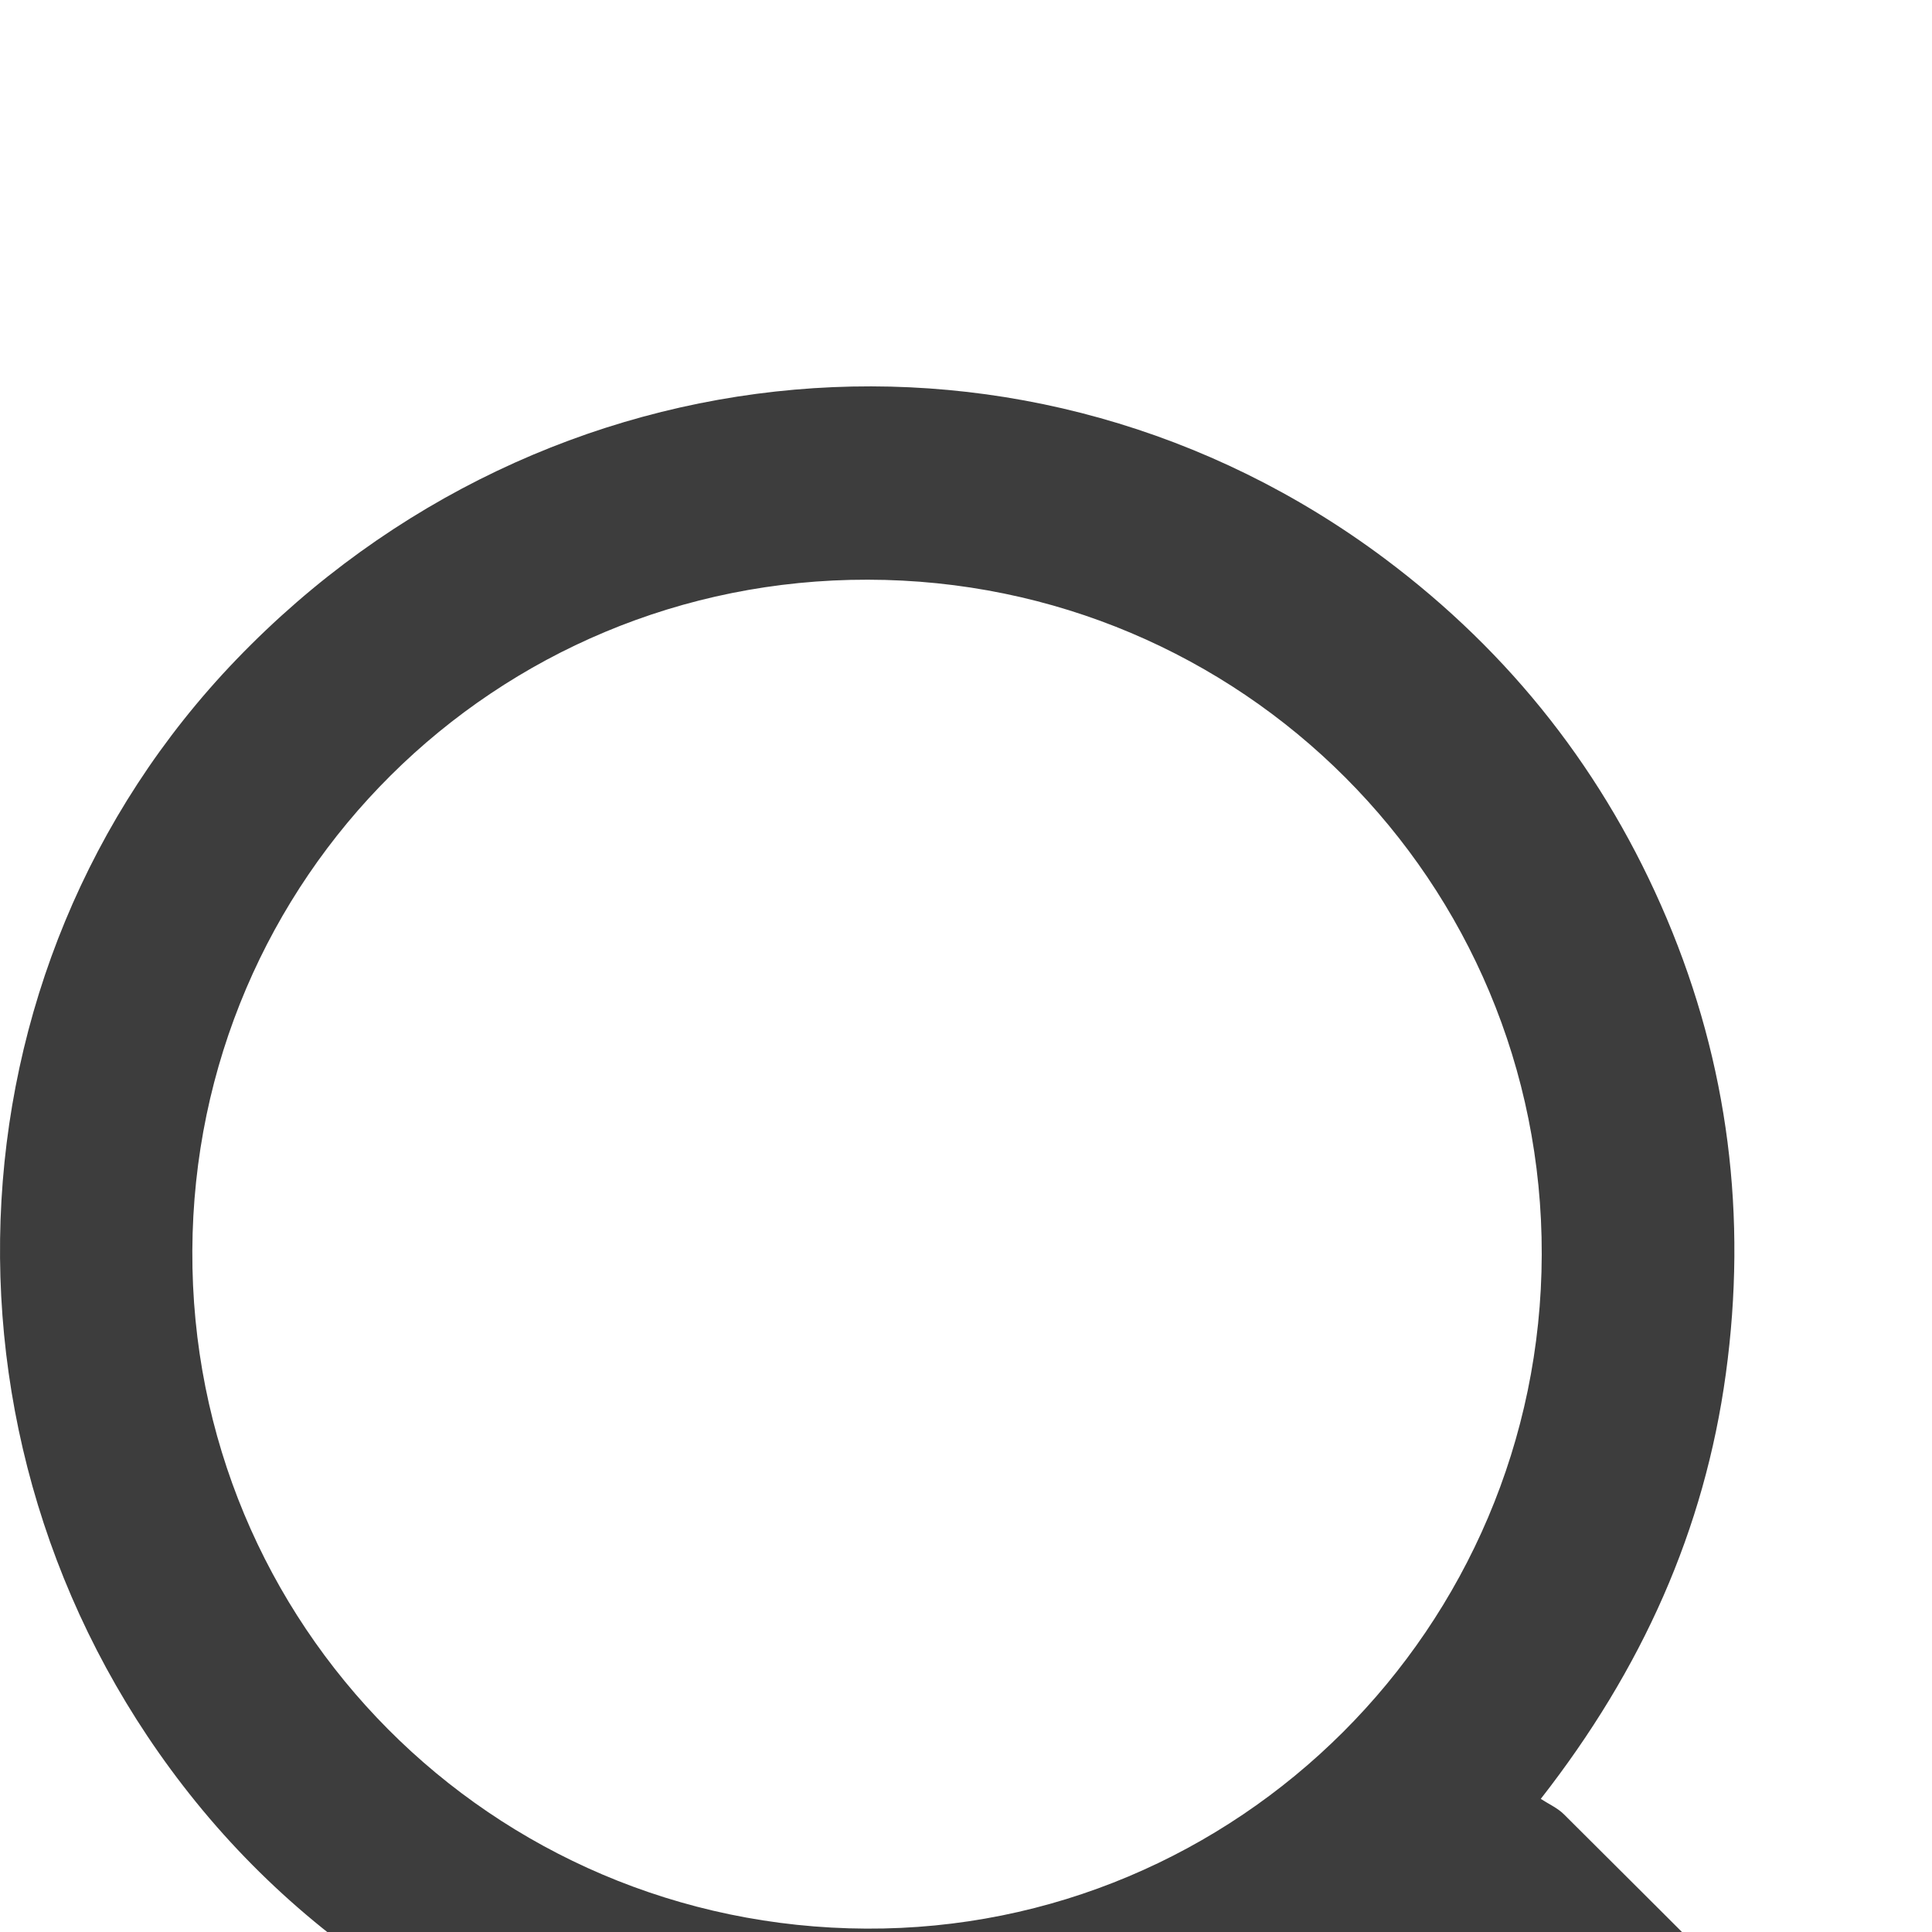 <svg width="20" height="20" viewBox="0 0 20 20" fill="none" xmlns="http://www.w3.org/2000/svg">
<rect width="20" height="20" fill="#1E1E1E"/>
<rect width="1440" height="3659" transform="translate(-1111 -33)" fill="white"/>
<g filter="url(#filter0_i_0_1)">
<path d="M14.573 16.003C10.575 19.186 4.988 18.306 2.028 14.654C-0.828 11.129 -0.649 6.043 2.449 2.825C5.651 -0.501 10.685 -0.945 14.335 1.783C15.642 2.761 16.618 4.004 17.254 5.508C17.894 7.022 18.088 8.597 17.866 10.22C17.645 11.837 17 13.277 15.95 14.622C16.035 14.677 16.125 14.717 16.19 14.782C17.345 15.931 18.495 17.084 19.649 18.233C19.923 18.505 20.059 18.823 19.978 19.205C19.817 19.965 18.911 20.259 18.33 19.737C18.058 19.492 17.807 19.223 17.548 18.965C16.6 18.018 15.653 17.07 14.704 16.123C14.665 16.085 14.624 16.05 14.573 16.003ZM15.96 8.987C15.97 5.127 12.853 2.006 8.983 2.001C5.123 1.995 2.008 5.091 1.991 8.948C1.974 12.817 5.085 15.947 8.968 15.965C12.812 15.983 15.951 12.85 15.96 8.987Z" fill="#3D3D3D"/>
</g>
<defs>
<filter id="filter0_i_0_1" x="0" y="0" width="20.001" height="24" filterUnits="userSpaceOnUse" color-interpolation-filters="sRGB">
<feFlood flood-opacity="0" result="BackgroundImageFix"/>
<feBlend mode="normal" in="SourceGraphic" in2="BackgroundImageFix" result="shape"/>
<feColorMatrix in="SourceAlpha" type="matrix" values="0 0 0 0 0 0 0 0 0 0 0 0 0 0 0 0 0 0 127 0" result="hardAlpha"/>
<feOffset dy="4"/>
<feGaussianBlur stdDeviation="2"/>
<feComposite in2="hardAlpha" operator="arithmetic" k2="-1" k3="1"/>
<feColorMatrix type="matrix" values="0 0 0 0 0 0 0 0 0 0 0 0 0 0 0 0 0 0 0.25 0"/>
<feBlend mode="normal" in2="shape" result="effect1_innerShadow_0_1"/>
</filter>
</defs>
</svg>
